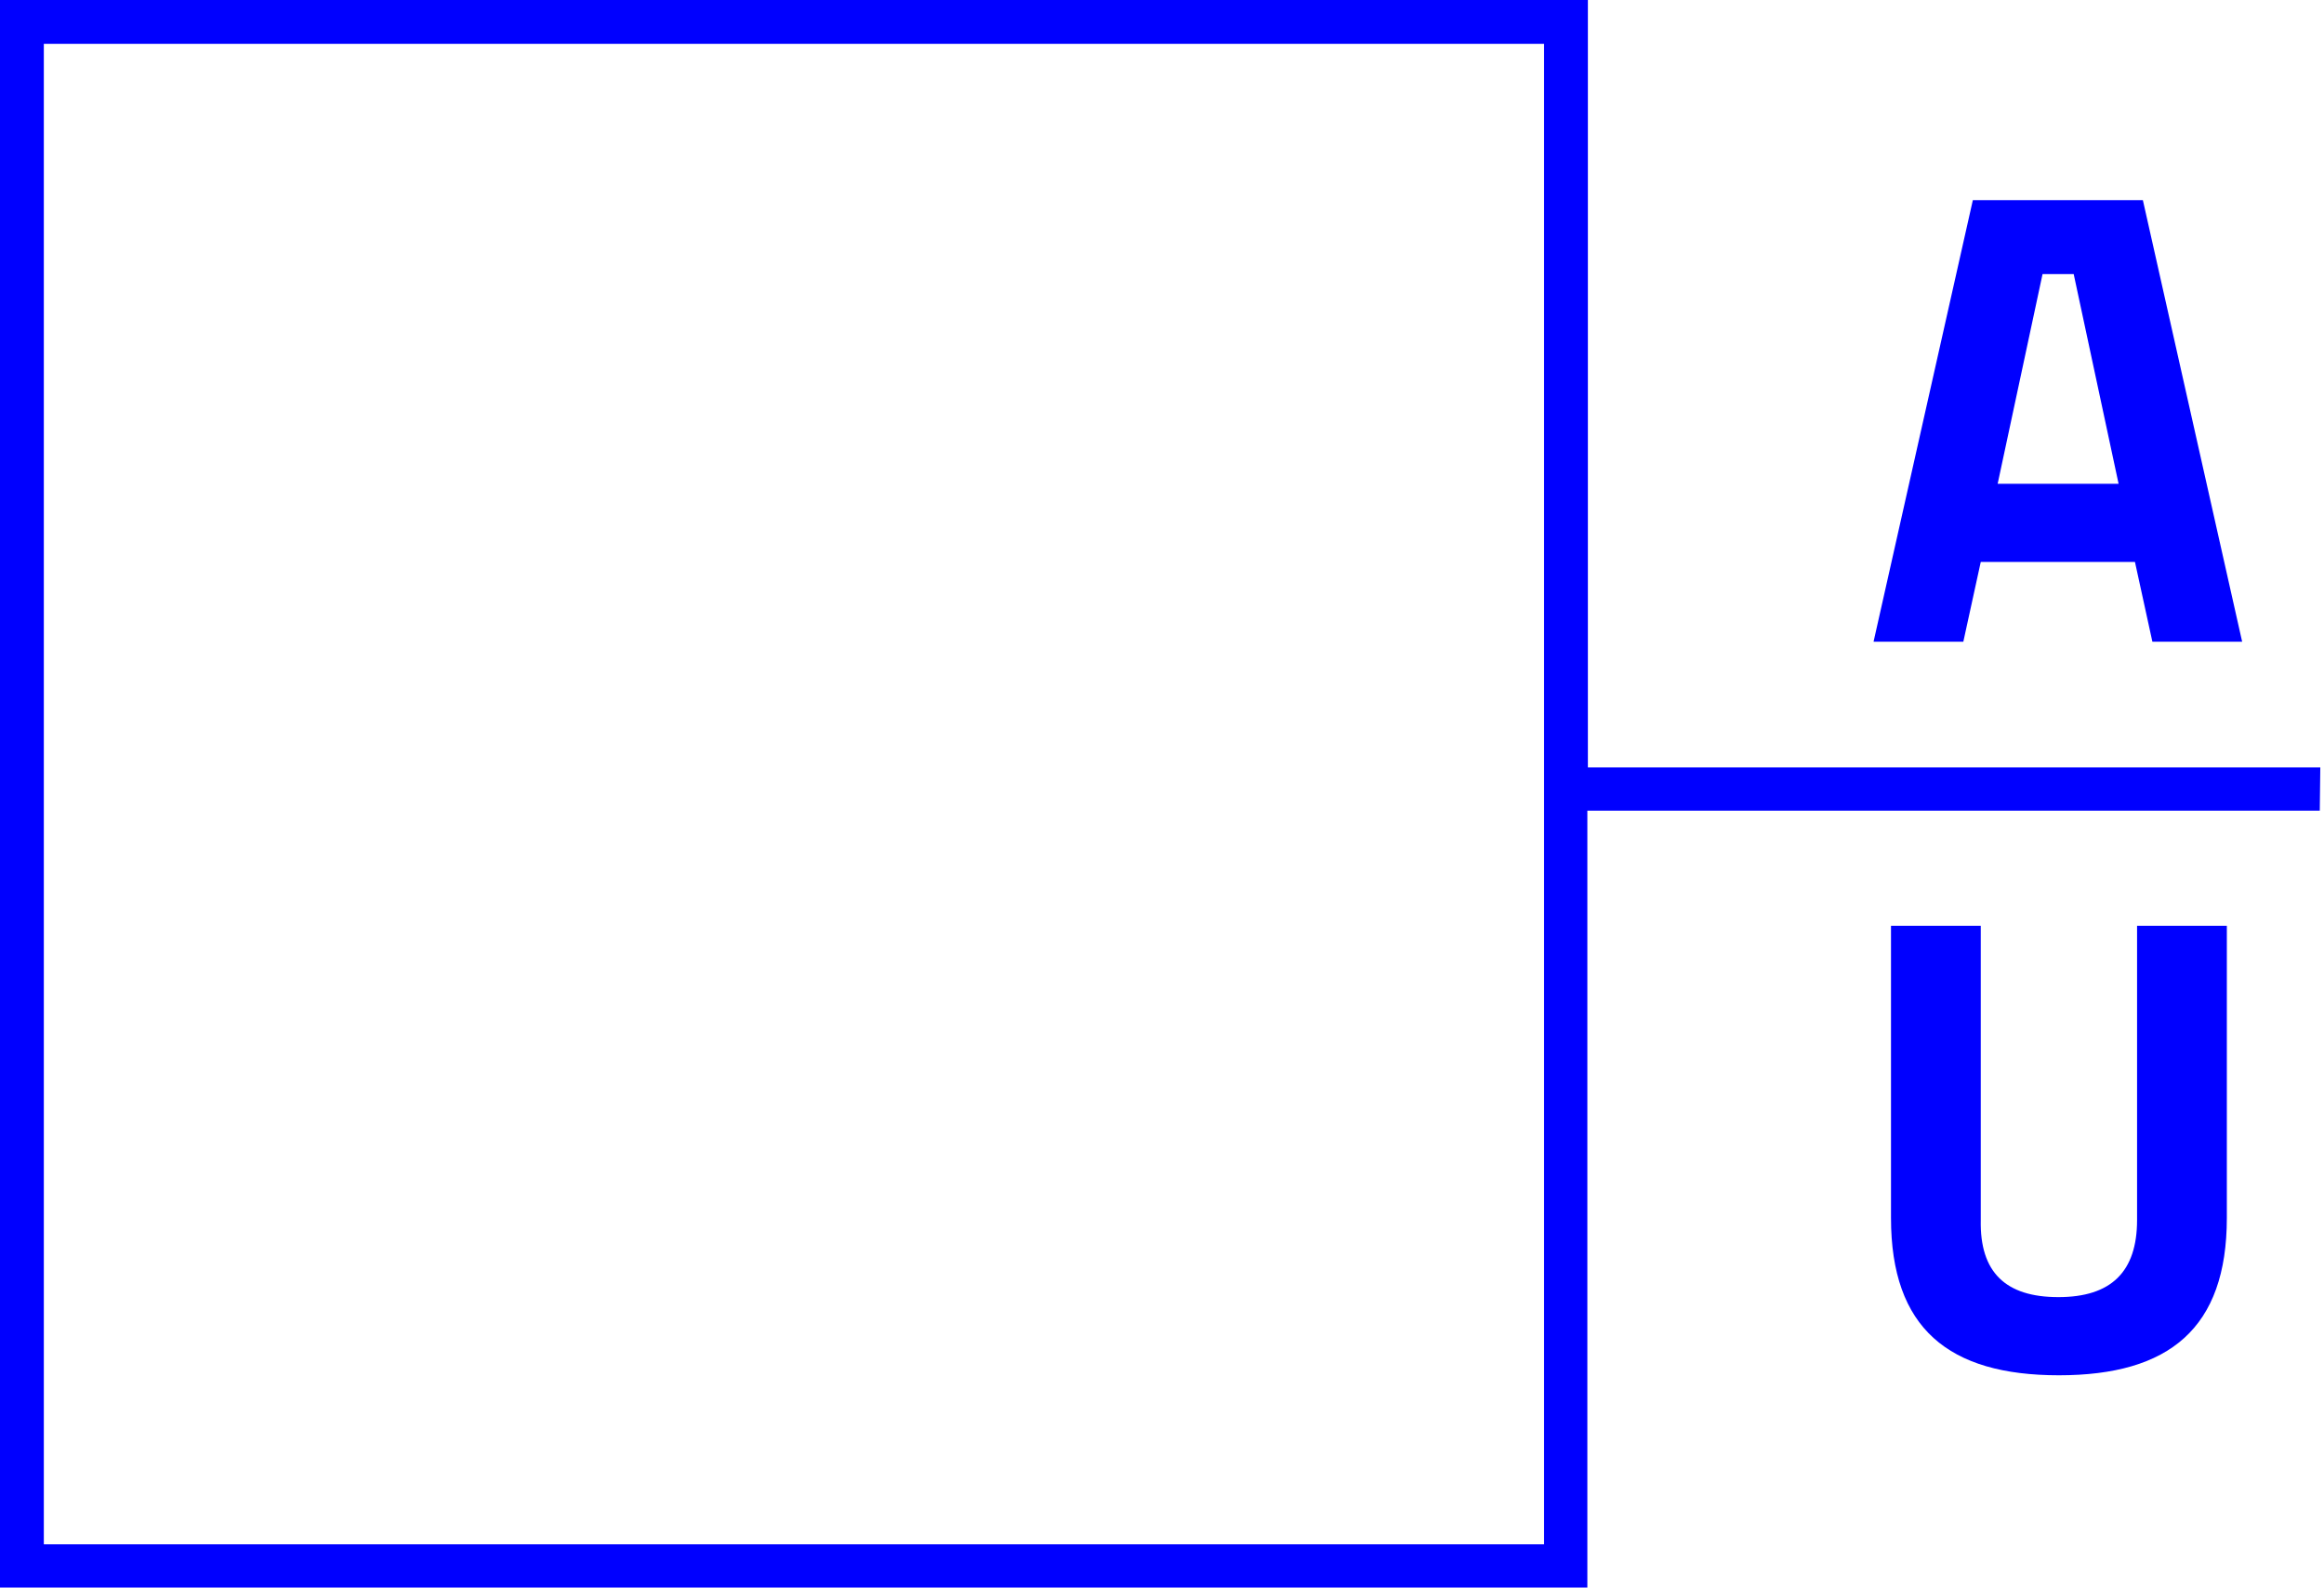 <?xml version="1.0" encoding="utf-8"?>
<!-- Generator: Adobe Illustrator 22.0.1, SVG Export Plug-In . SVG Version: 6.00 Build 0)  -->
<svg version="1.1" id="Livello_1" xmlns="http://www.w3.org/2000/svg" xmlns:xlink="http://www.w3.org/1999/xlink" x="0px" y="0px"
	 viewBox="0 0 440.1 300.6" style="enable-background:new 0 0 440.1 300.6;" xml:space="preserve">
<style type="text/css">
	.st0{fill:#0000FF;}
</style>
<g>
	<path class="st0" d="M373.6,37.9h32.2l18.8,83.6h-17l-3.3-15.1h-29.2l-3.3,15.1h-17L373.6,37.9z M378.3,91.6h22.9l-8.5-39.7h-5.9
		L378.3,91.6z M389.8,245.6c10,0,14.9-4.8,14.9-14.6v-55.7h17v55.3c0,20.9-10.9,29.8-31.8,29.8s-31.8-8.9-31.8-29.8v-55.3h17V231
		C374.9,240.9,379.8,245.6,389.8,245.6z"/>
	<path class="st0" d="M439.4,145.3H300.7V0H0v300.6h300.6V153.5h138.7L439.4,145.3z M292.4,292.4H8.3V8.3h284.1V292.4z"/>
</g>
</svg>
